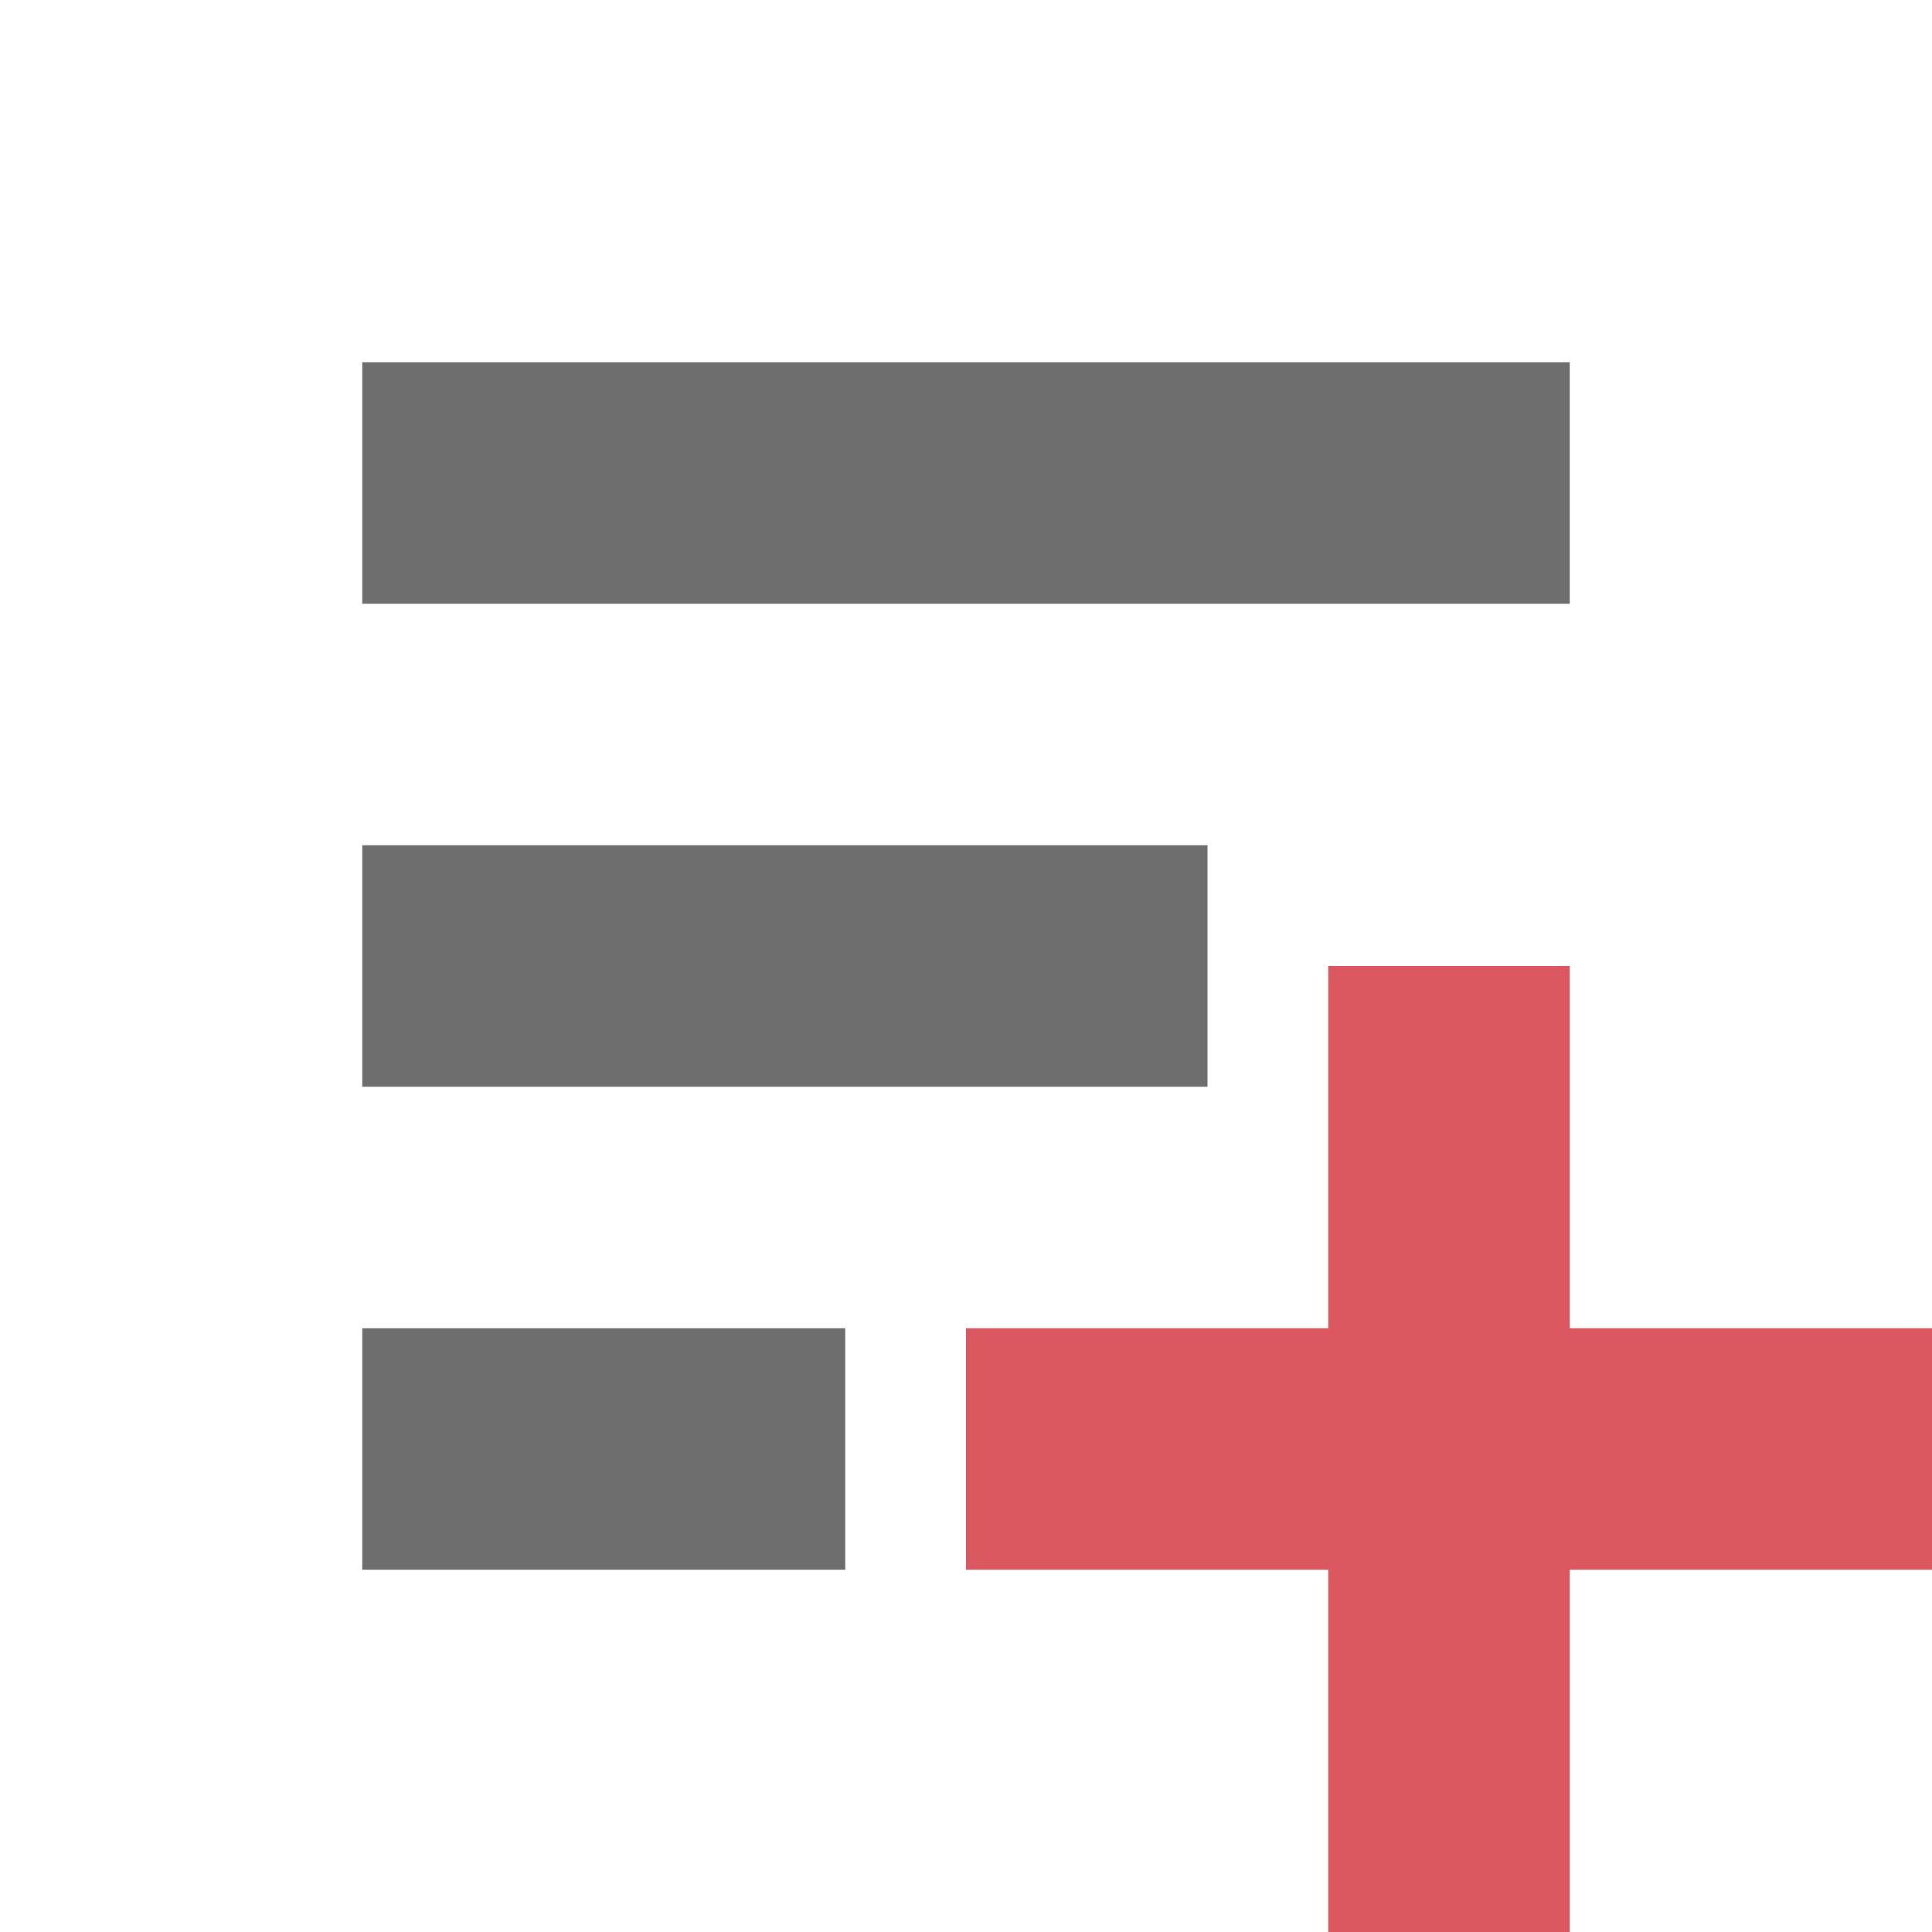<svg xmlns="http://www.w3.org/2000/svg" width="16" height="16" viewBox="0 0 16 16"><rect id="frame" width="16" height="16" fill="none"/><g fill="none" fill-rule="evenodd"><path fill="#6E6E6E" d="M3 3h10v2H3z"/><path fill="#6E6E6E" d="M3 7h7v2H3z"/><path fill="#6E6E6E" d="M3 11h4v2H3z"/><path fill="#DB5860" d="M13 11h3v2h-3v3h-2v-3H8v-2h3V8h2v3z"/></g></svg>